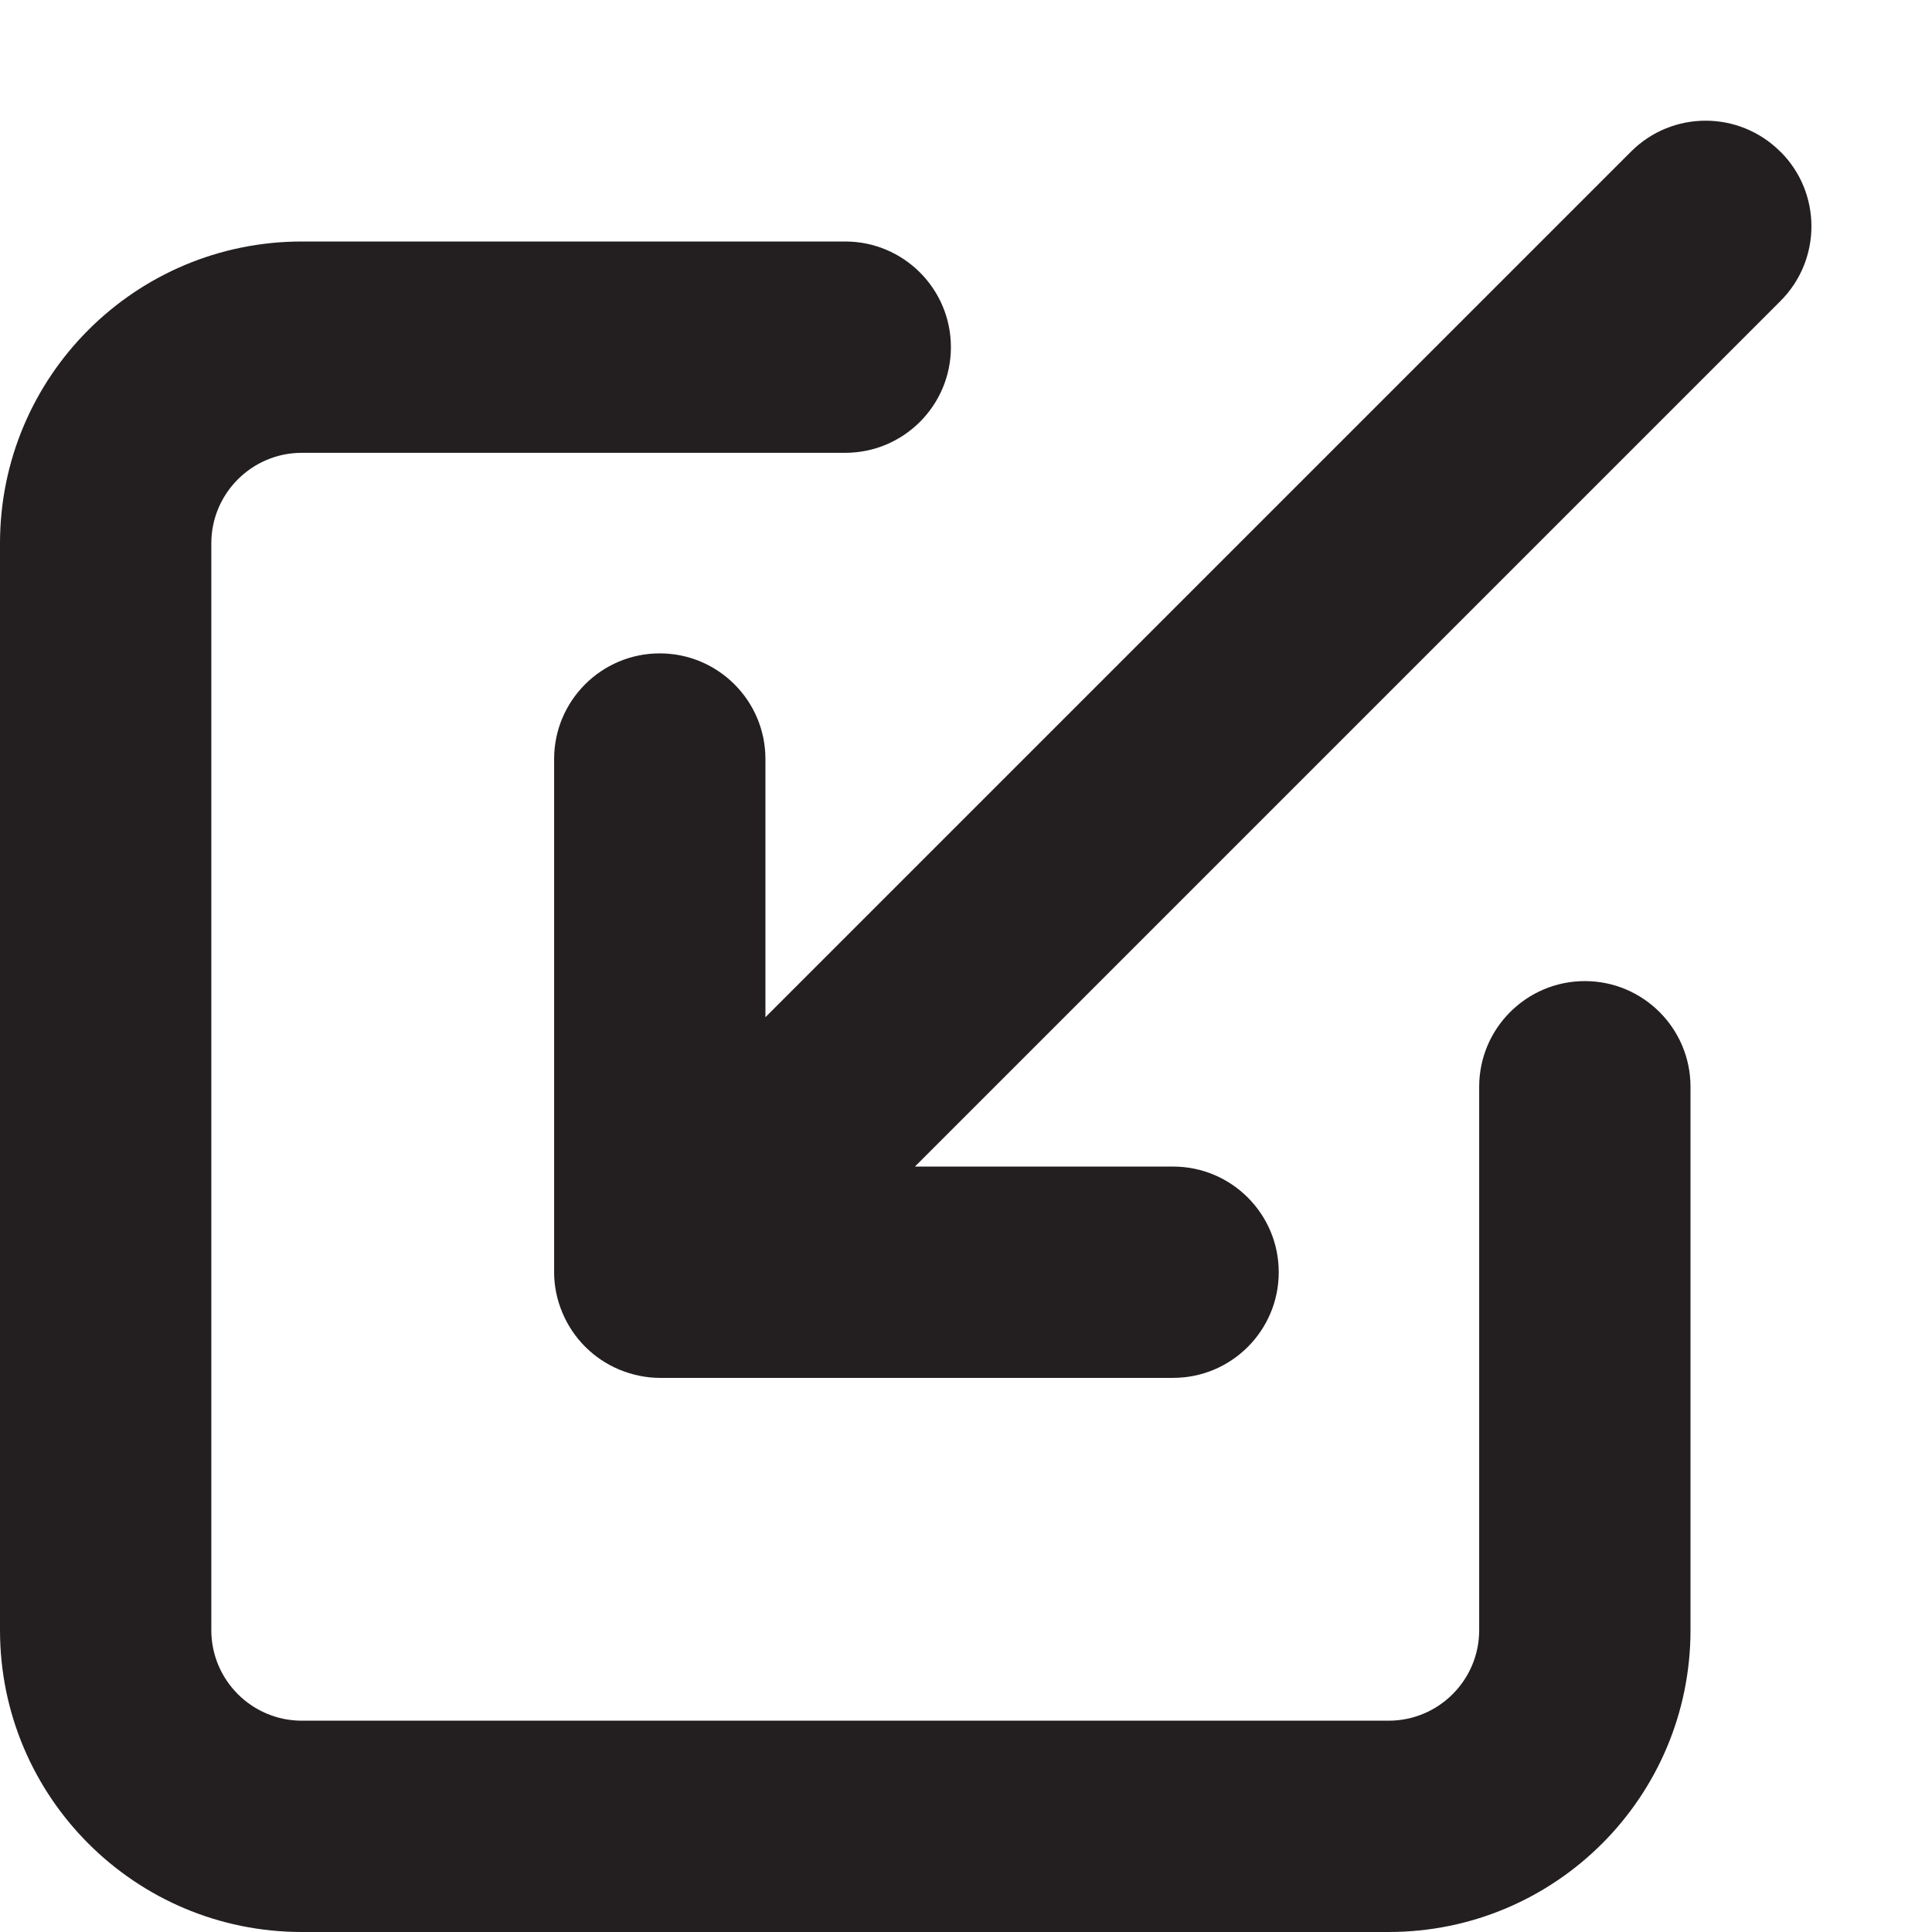 <?xml version="1.0" encoding="UTF-8"?><svg id="a" xmlns="http://www.w3.org/2000/svg" viewBox="0 0 16 16"><path d="m2.5,16h9c1.381,0,2.5-1.119,2.5-2.5v-4.5c0-.483-.392-.875-.875-.875s-.875.392-.875.875v4.5c0,.414-.336.75-.75.75H2.5c-.414,0-.75-.336-.75-.75V4.5c0-.414.336-.75.75-.75h4.5c.483,0,.875-.392.875-.875s-.392-.875-.875-.875H2.5c-1.381,0-2.5,1.119-2.5,2.5v9c0,1.381,1.119,2.5,2.5,2.5Z" style="fill:#231f20;"/><path d="m14.744,1.256c-.342-.342-.896-.342-1.237,0l-7.168,7.168v-2.138c0-.483-.392-.875-.875-.875s-.875.392-.875.875v4.25c0,.114.023.227.068.334.089.214.259.384.473.473.107.044.221.068.335.068h4.25c.483,0,.875-.392.875-.875s-.392-.875-.875-.875h-2.138l7.168-7.168c.342-.342.342-.896,0-1.237Z" style="fill:#231f20;"/></svg>